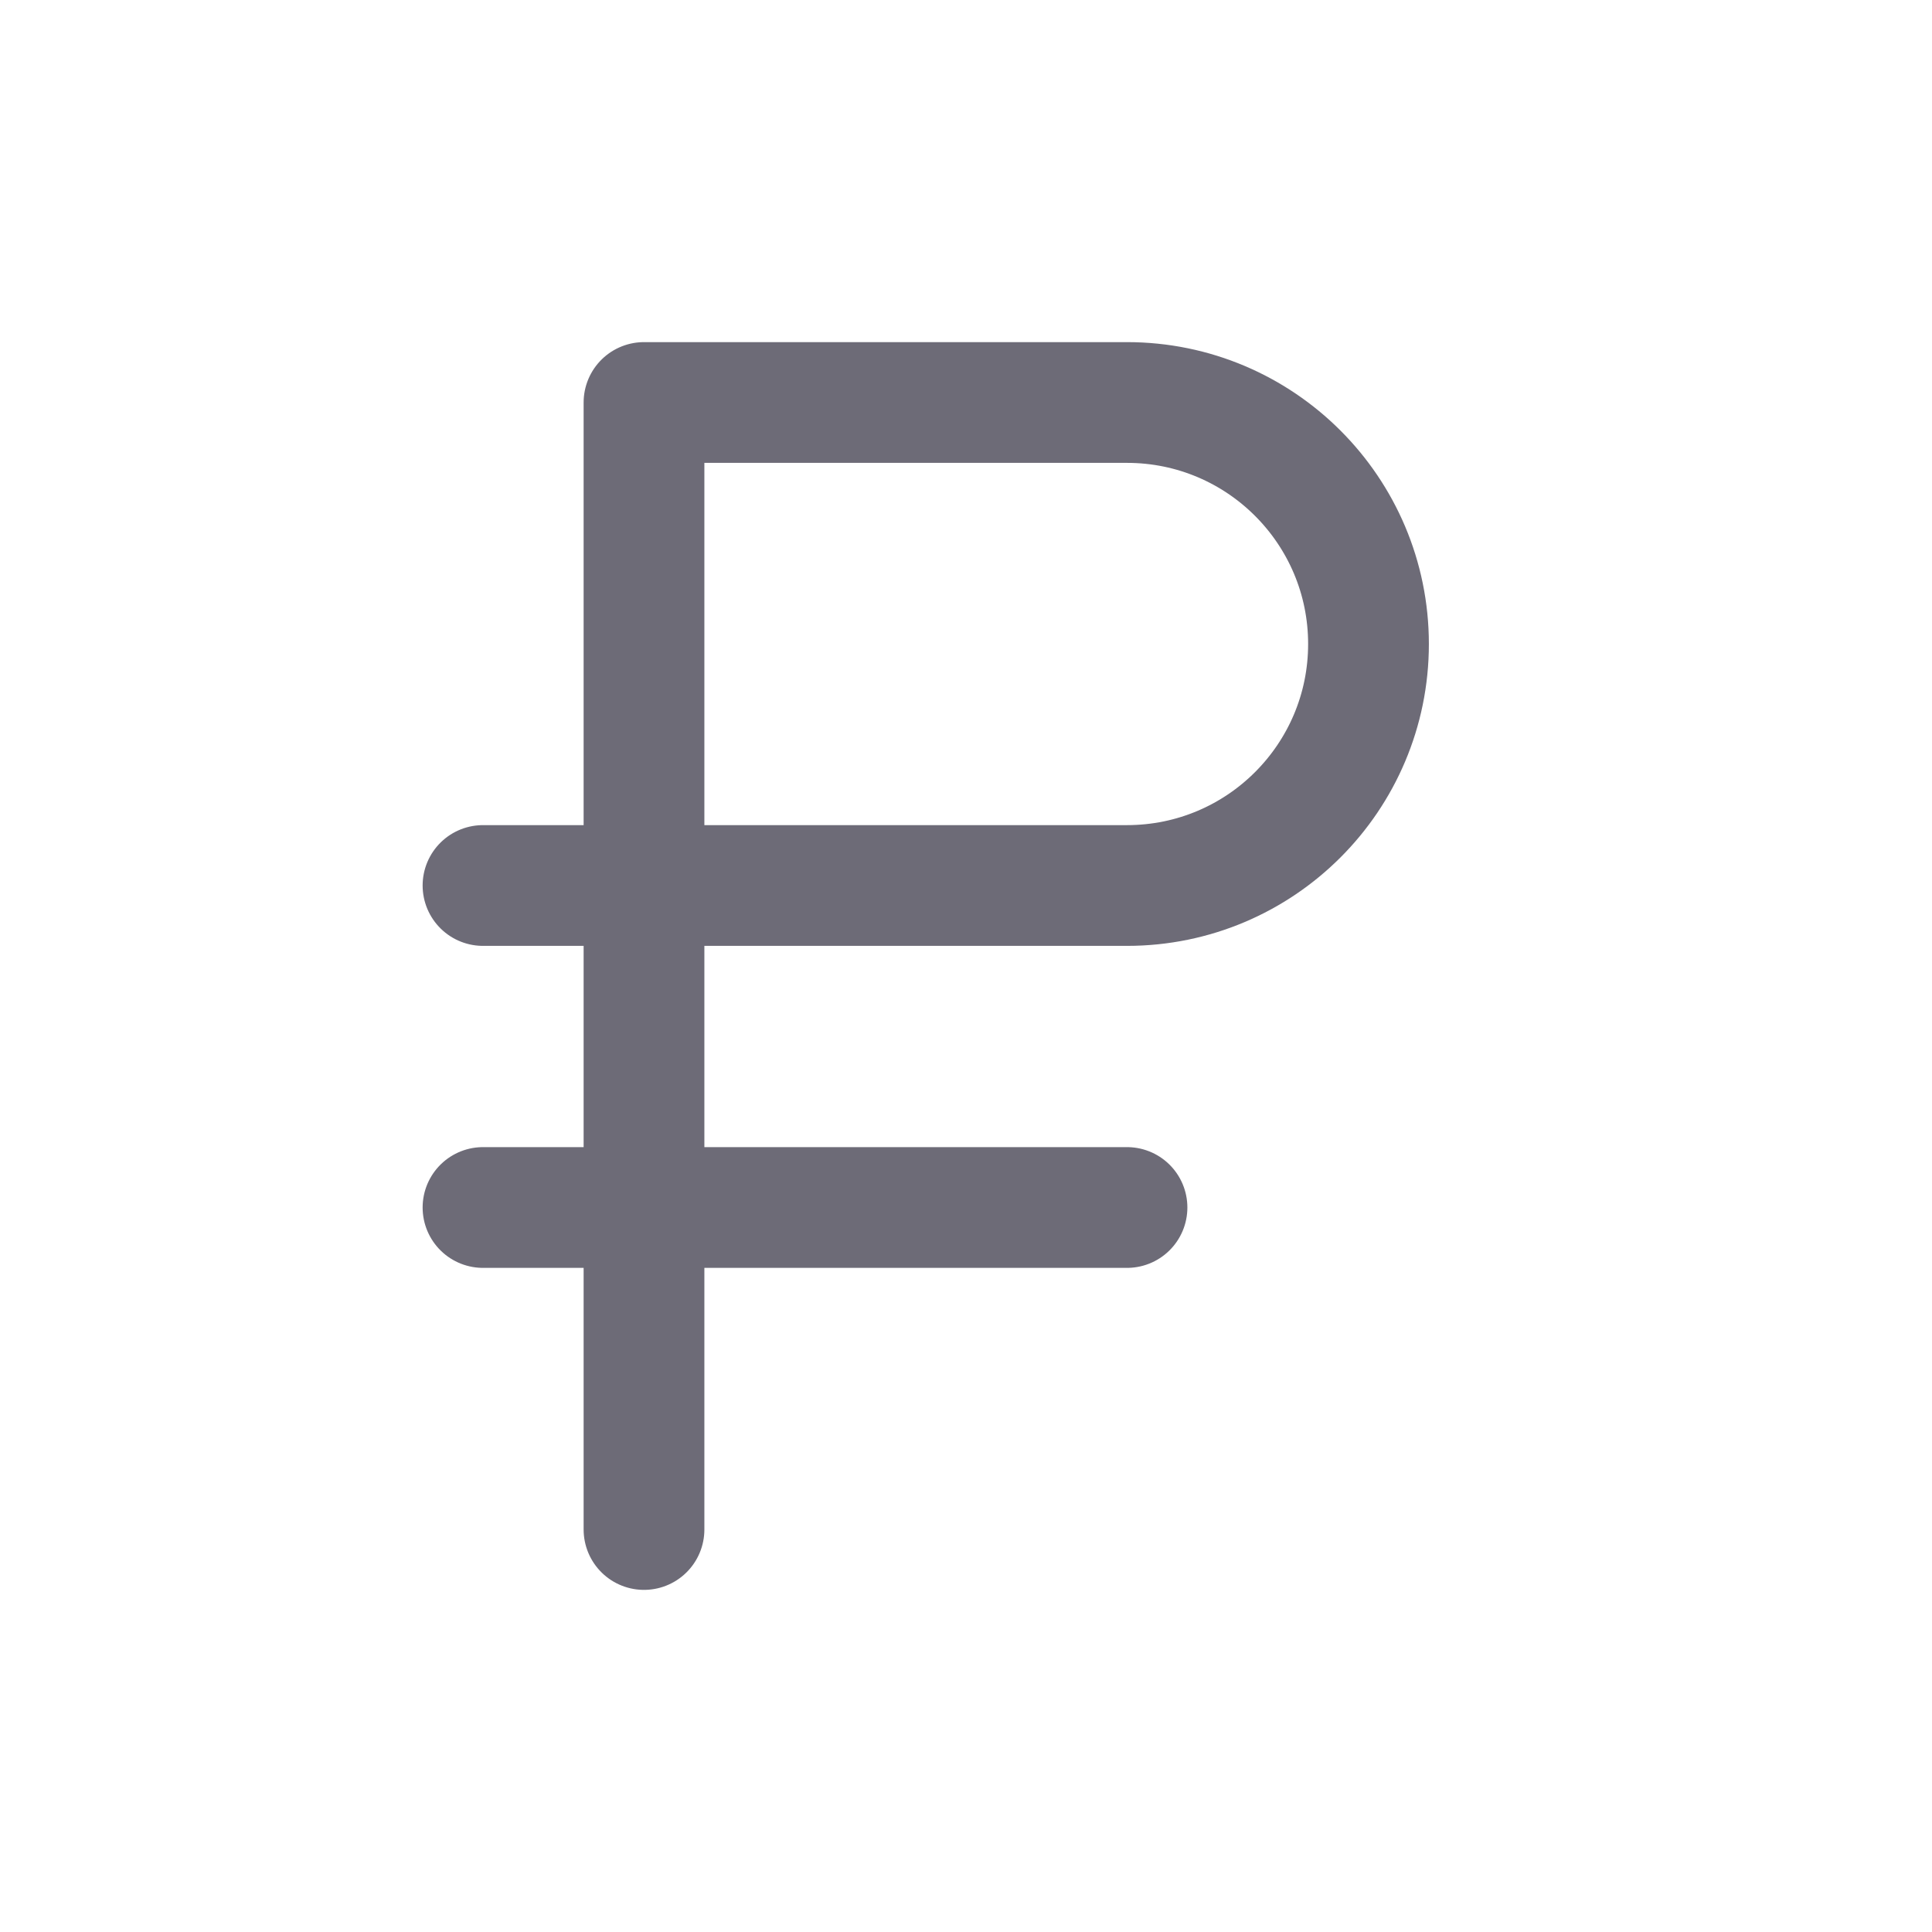<svg width="24" height="24" viewBox="0 0 24 24" fill="none" xmlns="http://www.w3.org/2000/svg">
<path d="M8 19V5H14C15.657 5 17 6.343 17 8C17 9.657 15.657 11 14 11H6" stroke="#6D6B77" stroke-width="1.5" stroke-linecap="round" stroke-linejoin="round"/>
<path d="M14 15H6" stroke="#6D6B77" stroke-width="1.5" stroke-linecap="round" stroke-linejoin="round"/>
</svg>
